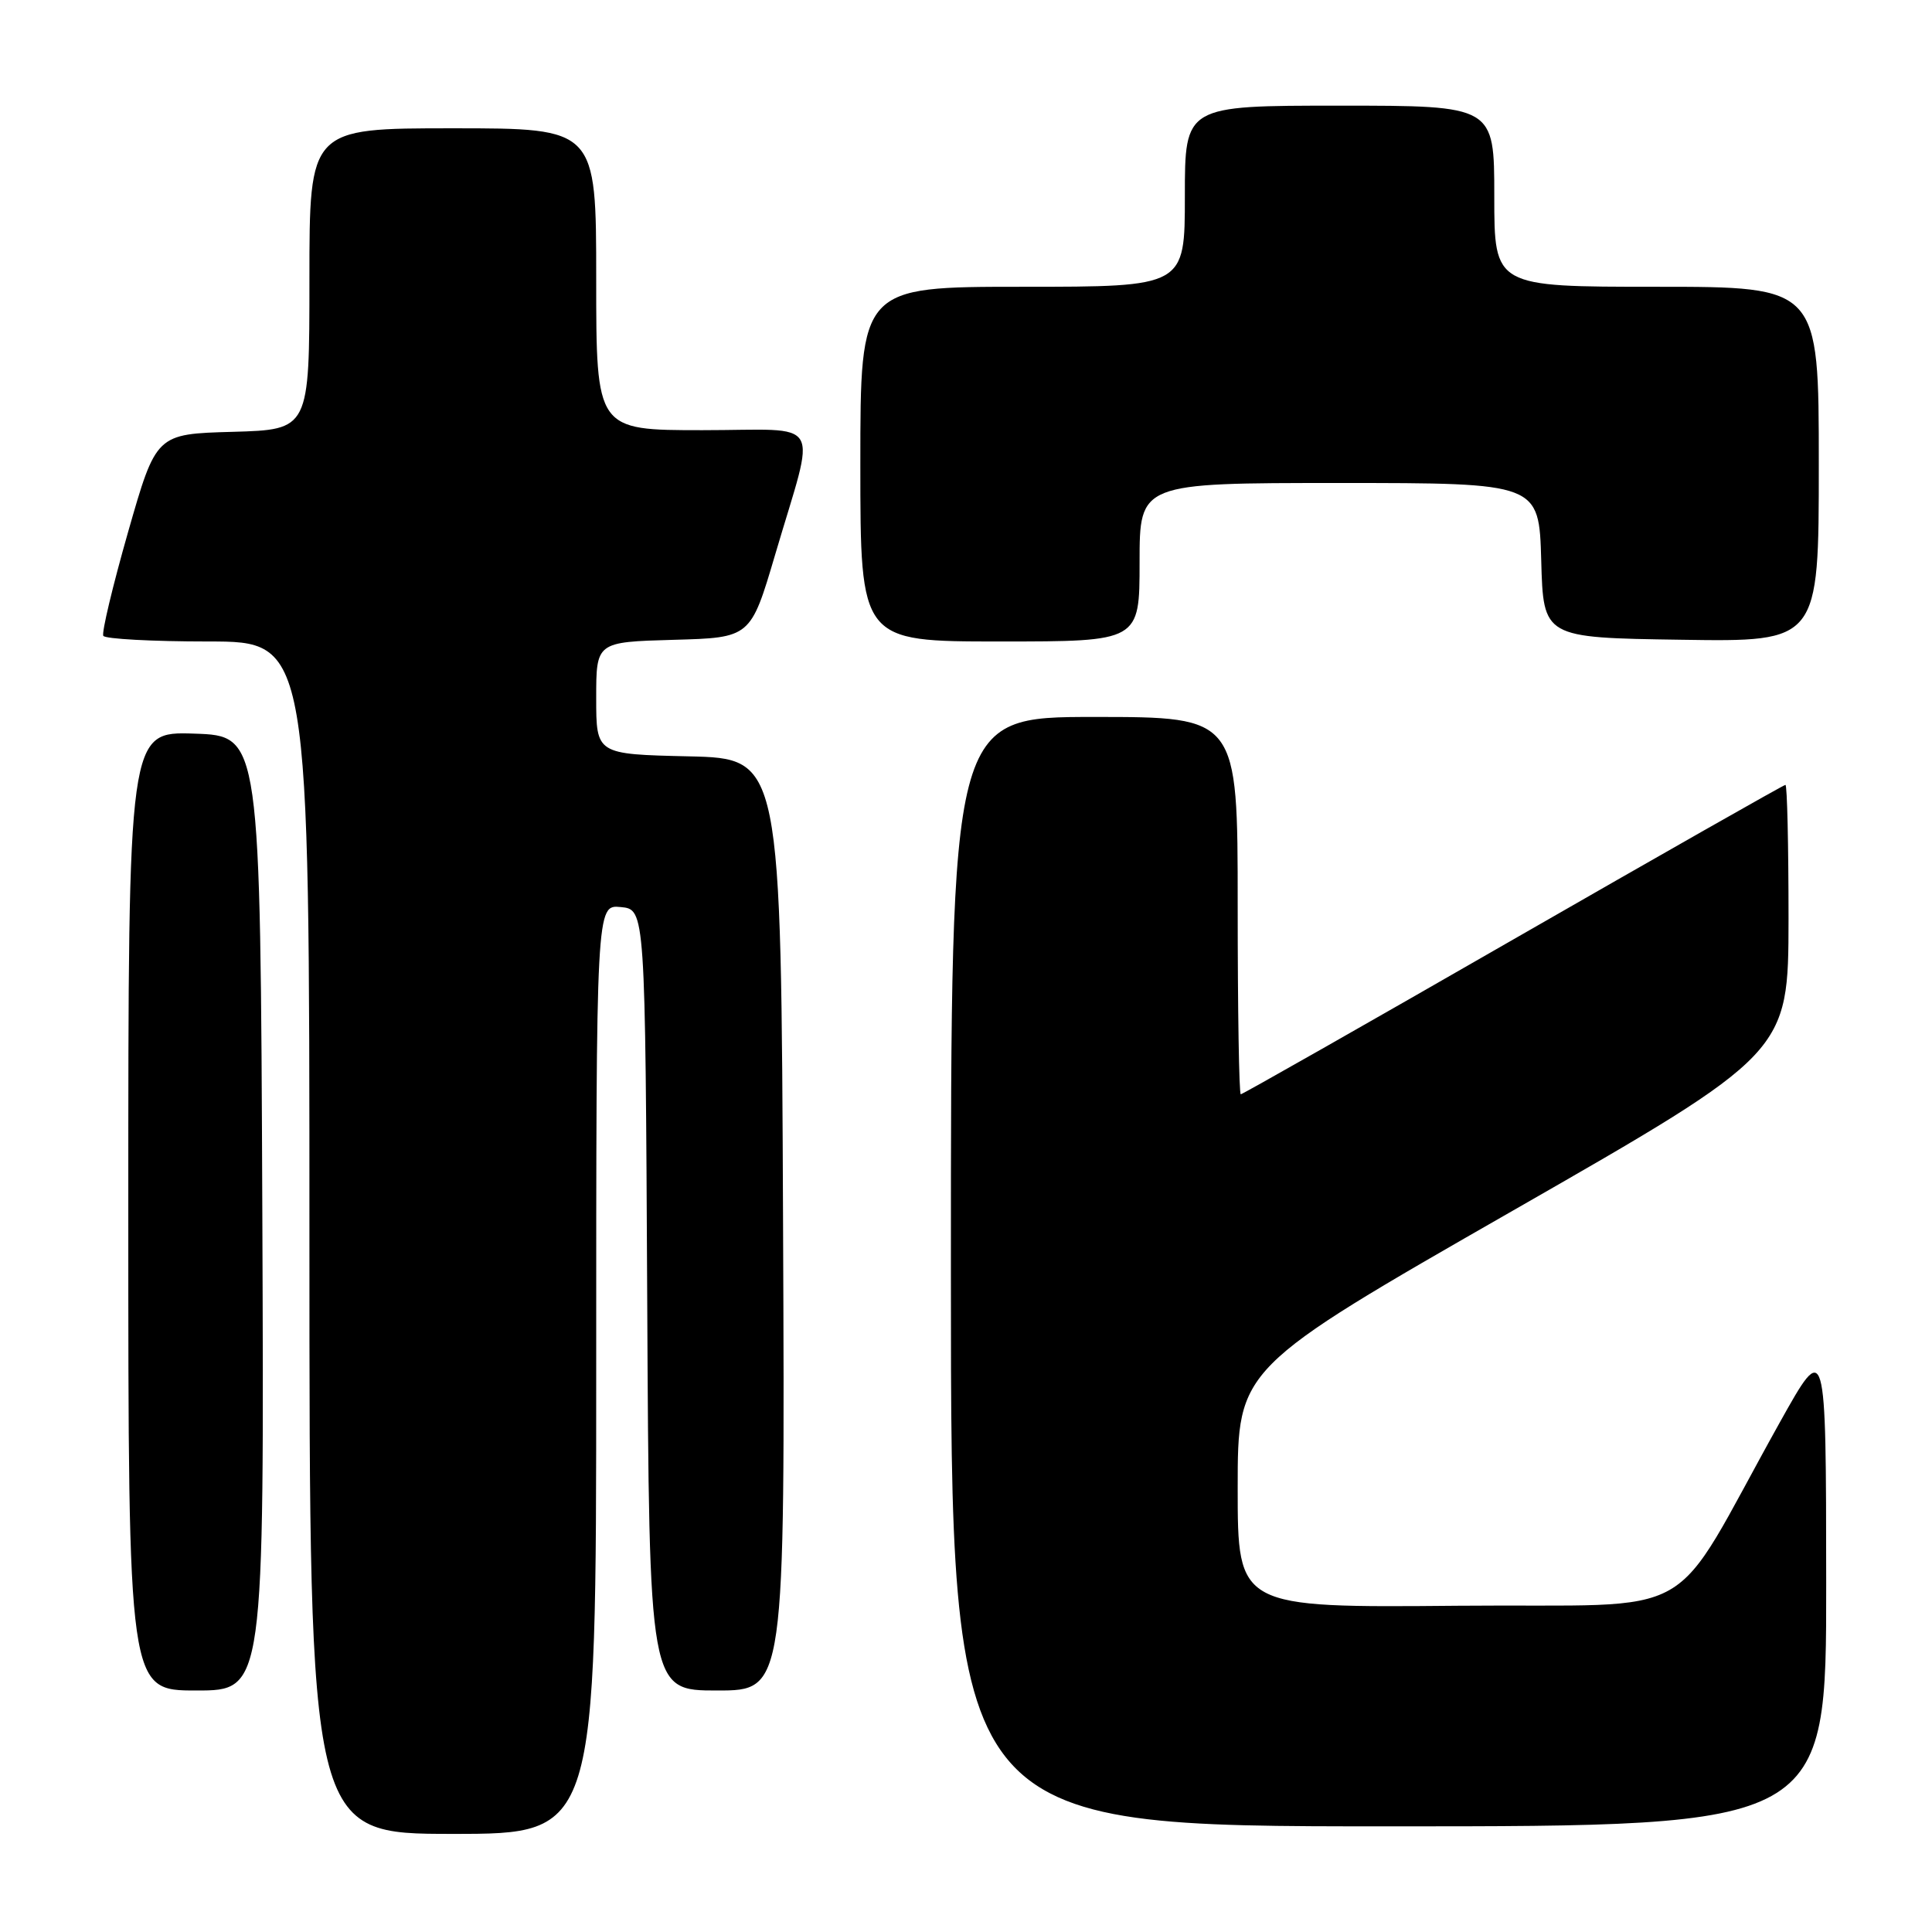 <?xml version="1.0" encoding="UTF-8" standalone="no"?>
<!DOCTYPE svg PUBLIC "-//W3C//DTD SVG 1.1//EN" "http://www.w3.org/Graphics/SVG/1.1/DTD/svg11.dtd" >
<svg xmlns="http://www.w3.org/2000/svg" xmlns:xlink="http://www.w3.org/1999/xlink" version="1.1" viewBox="0 0 256 256">
 <g >
 <path fill="currentColor"
d=" M 79.00 181.44 C 79.00 119.87 79.00 119.87 82.25 120.19 C 85.50 120.50 85.50 120.50 85.76 172.25 C 86.02 224.00 86.02 224.00 95.02 224.00 C 104.02 224.00 104.02 224.00 103.76 162.25 C 103.50 100.50 103.50 100.50 91.25 100.22 C 79.00 99.94 79.00 99.94 79.00 92.50 C 79.00 85.07 79.00 85.07 89.23 84.78 C 99.46 84.50 99.46 84.50 102.71 73.50 C 108.17 54.94 109.38 57.00 93.08 57.00 C 79.00 57.00 79.00 57.00 79.00 37.00 C 79.00 17.00 79.00 17.00 60.00 17.00 C 41.00 17.00 41.00 17.00 41.00 36.97 C 41.00 56.93 41.00 56.93 30.84 57.22 C 20.69 57.50 20.69 57.50 16.97 70.50 C 14.93 77.65 13.45 83.84 13.69 84.25 C 13.92 84.66 20.17 85.00 27.56 85.00 C 41.00 85.00 41.00 85.00 41.00 164.00 C 41.00 243.00 41.00 243.00 60.00 243.00 C 79.00 243.00 79.00 243.00 79.00 181.44 Z  M 241.98 209.75 C 241.96 177.50 241.96 177.50 235.82 188.50 C 220.70 215.60 226.20 212.47 193.20 212.77 C 164.00 213.03 164.00 213.03 164.00 197.16 C 164.00 181.30 164.00 181.30 200.49 160.40 C 236.97 139.50 236.97 139.50 236.99 121.75 C 236.99 111.99 236.81 104.00 236.58 104.00 C 236.35 104.00 220.11 113.23 200.49 124.50 C 180.87 135.78 164.63 145.00 164.41 145.00 C 164.18 145.00 164.00 133.75 164.00 120.00 C 164.00 95.00 164.00 95.00 145.00 95.00 C 126.00 95.00 126.00 95.00 126.00 168.50 C 126.00 242.00 126.00 242.00 184.00 242.00 C 242.00 242.00 242.00 242.00 241.98 209.75 Z  M 34.76 160.75 C 34.50 97.50 34.50 97.50 25.75 97.21 C 17.00 96.92 17.00 96.92 17.00 160.46 C 17.00 224.00 17.00 224.00 26.01 224.00 C 35.01 224.00 35.01 224.00 34.76 160.75 Z  M 151.00 74.50 C 151.00 64.00 151.00 64.00 177.47 64.00 C 203.93 64.00 203.93 64.00 204.22 74.25 C 204.50 84.50 204.50 84.50 222.75 84.77 C 241.00 85.05 241.00 85.05 241.00 61.52 C 241.00 38.00 241.00 38.00 219.50 38.00 C 198.00 38.00 198.00 38.00 198.00 26.00 C 198.00 14.00 198.00 14.00 177.50 14.00 C 157.00 14.00 157.00 14.00 157.00 26.00 C 157.00 38.00 157.00 38.00 135.50 38.00 C 114.00 38.00 114.00 38.00 114.00 61.50 C 114.00 85.00 114.00 85.00 132.50 85.00 C 151.00 85.00 151.00 85.00 151.00 74.50 Z "/>
</g>
</svg>
